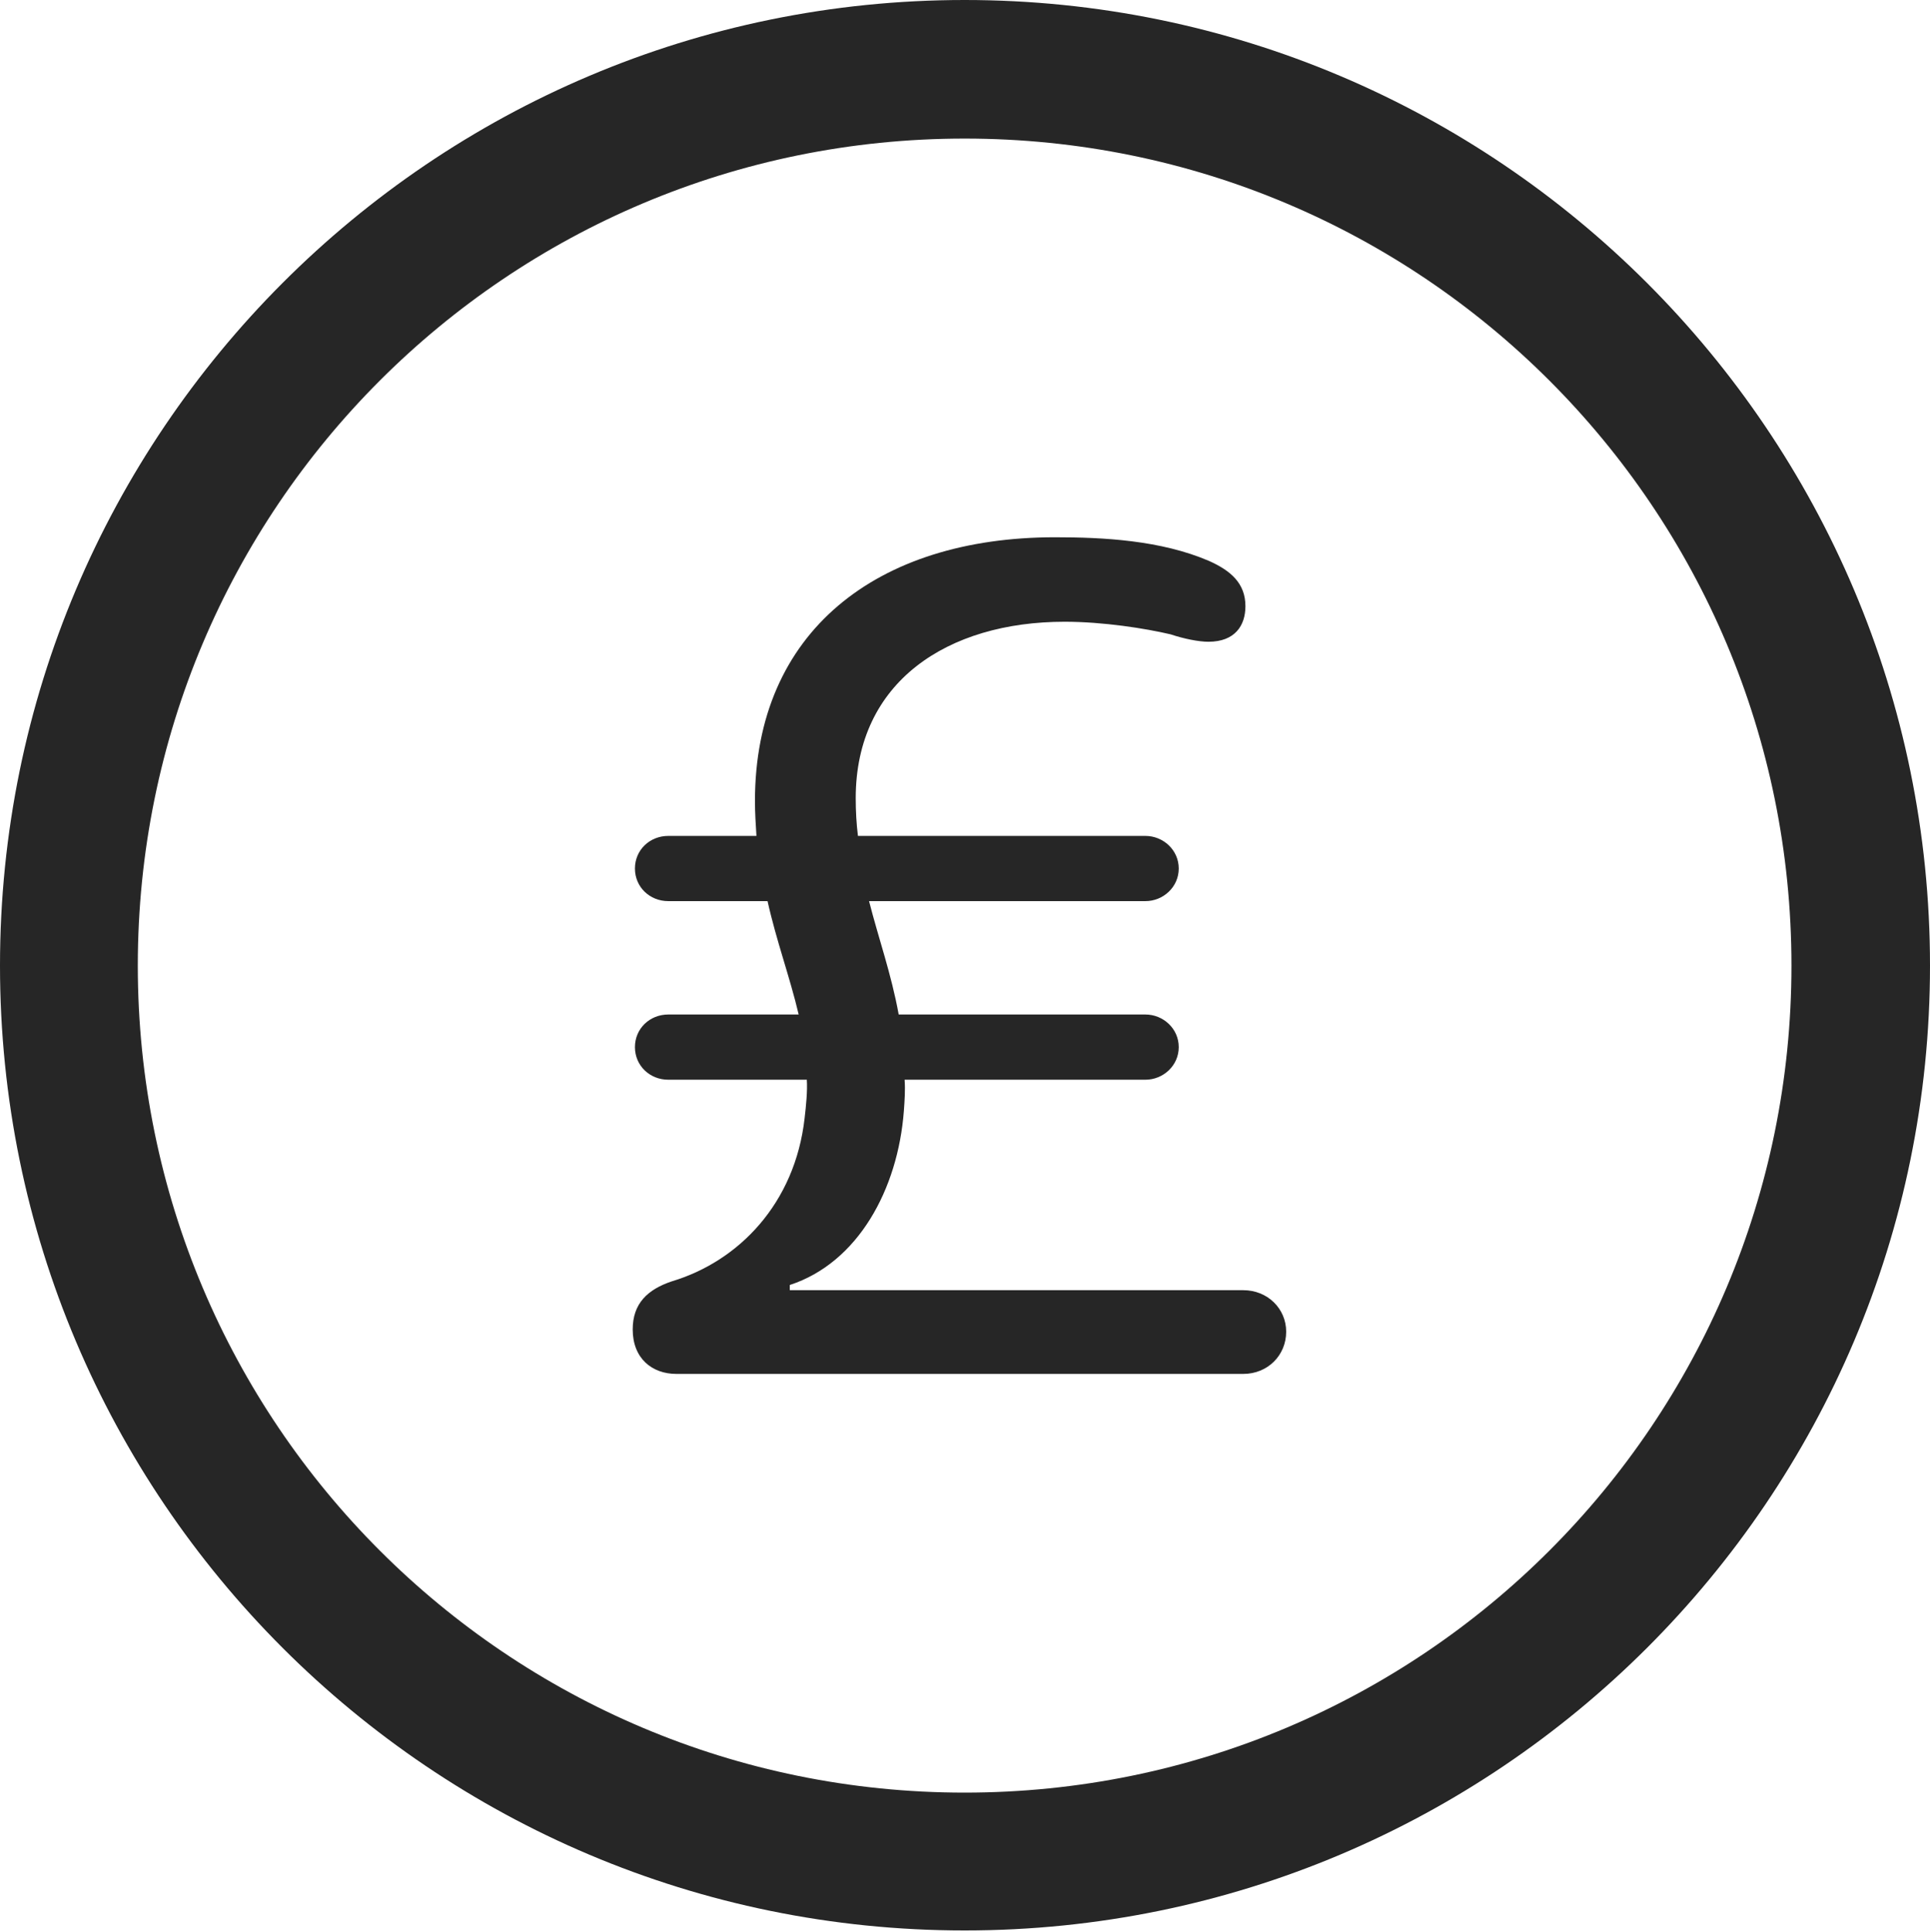 <?xml version="1.0" encoding="UTF-8"?>
<!--Generator: Apple Native CoreSVG 326-->
<!DOCTYPE svg
PUBLIC "-//W3C//DTD SVG 1.1//EN"
       "http://www.w3.org/Graphics/SVG/1.1/DTD/svg11.dtd">
<svg version="1.1" xmlns="http://www.w3.org/2000/svg" xmlns:xlink="http://www.w3.org/1999/xlink" viewBox="0 0 651.25 651.75">
 <g>
  <rect height="651.75" opacity="0" width="651.25" x="0" y="0"/>
  <path d="M325.5 651.25C505.25 651.25 651.25 505.5 651.25 325.75C651.25 146 505.25 0 325.5 0C145.75 0 0 146 0 325.75C0 505.5 145.75 651.25 325.5 651.25ZM325.5 604.75C171.25 604.75 46.5 480 46.5 325.75C46.5 171.5 171.25 46.75 325.5 46.75C479.75 46.75 604.5 171.5 604.5 325.75C604.5 480 479.75 604.75 325.5 604.75Z" fill="black" fill-opacity="0.85"/>
  <path d="M228.25 463.5L419.5 463.5C427.75 463.5 434 457.25 434 449.25C434 441.5 427.75 435.25 419.5 435.25L266.5 435.25L266.5 433.5C289.5 426 303 401.25 305 374.75C305.25 371.25 305.5 367.75 305.25 364.25L386.5 364.25C392.5 364.25 397.75 359.5 397.75 353.25C397.75 347 392.5 342.25 386.5 342.25L303.25 342.25C300.75 328.5 296.5 316.75 293.25 304L386.5 304C392.5 304 397.75 299.25 397.75 293C397.75 286.75 392.5 282 386.5 282L289.5 282C289 278 288.75 273.75 288.75 269.25C288.75 230 319.75 209.75 359.25 209.75C372.25 209.75 386.5 212 395 214C399.5 215.5 404.5 216.5 407.75 216.5C416.75 216.5 420.25 211 420.25 204.5C420.25 196.75 415.25 192.5 408 189.25C391.75 182.25 372.25 181.25 356 181.25C295.75 181.25 254.75 213.25 254.75 270.25C254.75 274.25 255 278 255.25 282L225.5 282C219.25 282 214.25 286.75 214.25 293C214.25 299.25 219.25 304 225.5 304L259 304C262 317.5 266.5 329.5 269.5 342.25L225.5 342.25C219.25 342.25 214.25 347 214.25 353.25C214.25 359.5 219.25 364.25 225.5 364.25L272.25 364.25C272.5 368 272 373 271.5 377.25C268.25 406 249.25 425.5 226.75 432.25C218.5 435 213.5 439.75 213.5 448.5C213.5 458.25 220 463.5 228.25 463.5Z" fill="black" fill-opacity="0.85"/>
 </g>
</svg>
